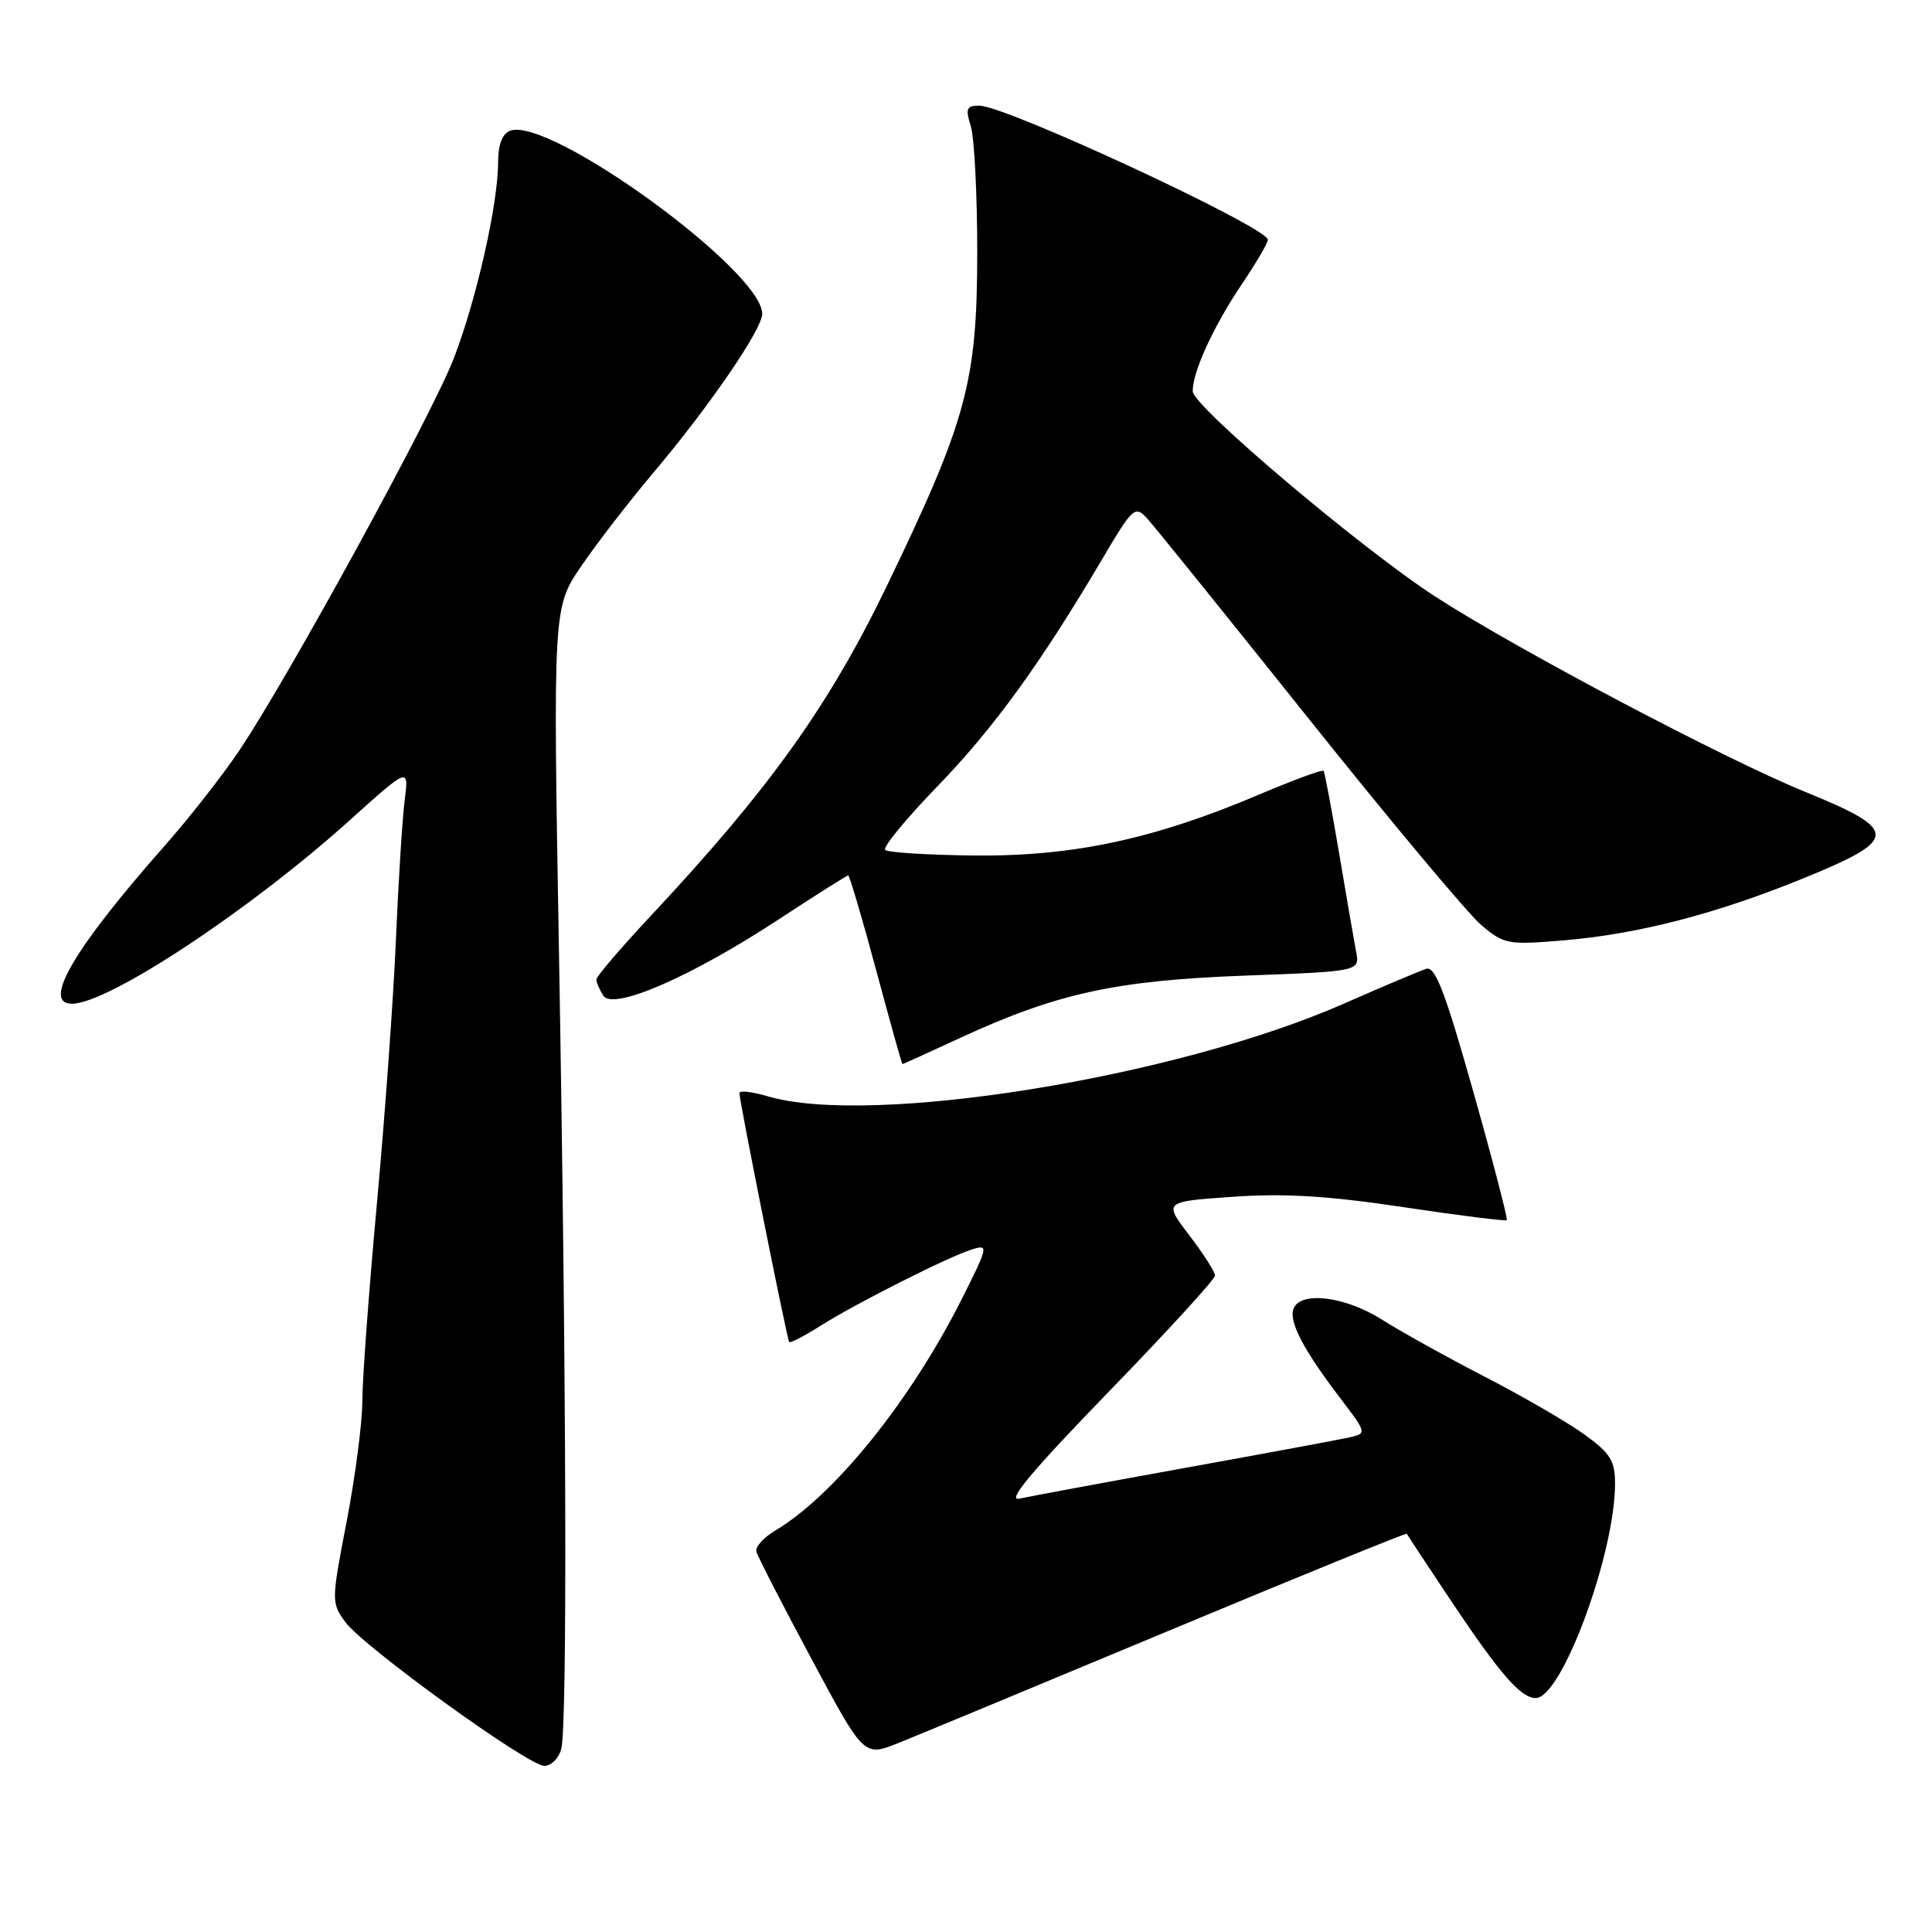 <?xml version="1.0" encoding="UTF-8" standalone="no"?>
<!DOCTYPE svg PUBLIC "-//W3C//DTD SVG 1.1//EN" "http://www.w3.org/Graphics/SVG/1.1/DTD/svg11.dtd" >
<svg xmlns="http://www.w3.org/2000/svg" xmlns:xlink="http://www.w3.org/1999/xlink" version="1.1" viewBox="0 0 256 256">
 <g >
 <path fill="currentColor"
d=" M 74.37 231.75 C 75.18 228.72 75.06 183.60 74.08 127.00 C 73.27 80.50 73.27 80.50 77.03 75.00 C 79.09 71.97 83.44 66.35 86.69 62.50 C 94.02 53.81 101.00 43.61 101.00 41.59 C 101.00 35.87 72.73 15.35 67.58 17.33 C 66.55 17.73 66.00 19.18 66.00 21.51 C 66.00 27.03 63.12 39.75 60.12 47.51 C 57.16 55.14 38.16 89.86 31.67 99.50 C 29.45 102.80 25.04 108.42 21.88 112.00 C 9.84 125.62 5.50 133.00 9.53 133.00 C 14.35 133.00 33.07 120.63 46.34 108.69 C 54.18 101.63 54.18 101.63 53.62 106.06 C 53.31 108.50 52.79 116.80 52.46 124.50 C 52.14 132.20 51.00 147.95 49.94 159.50 C 48.88 171.05 48.01 182.84 48.01 185.70 C 48.00 188.56 47.07 195.72 45.93 201.62 C 43.90 212.15 43.90 212.39 45.75 214.92 C 48.16 218.21 69.96 233.97 72.13 233.99 C 73.03 233.99 74.04 232.99 74.37 231.75 Z  M 154.90 216.07 C 172.17 208.86 186.35 203.09 186.41 203.23 C 186.47 203.38 189.08 207.32 192.19 212.00 C 198.75 221.82 201.51 225.00 203.50 225.00 C 206.94 225.00 214.00 205.89 214.00 196.59 C 214.00 193.56 213.38 192.56 209.96 190.09 C 207.74 188.48 201.80 185.03 196.75 182.43 C 191.70 179.82 185.56 176.41 183.09 174.84 C 178.24 171.77 172.31 171.04 171.40 173.41 C 170.75 175.10 172.70 178.85 177.55 185.21 C 181.12 189.90 181.13 189.93 178.82 190.46 C 177.54 190.75 167.72 192.57 157.00 194.51 C 146.28 196.45 136.41 198.28 135.07 198.58 C 133.34 198.97 136.71 194.94 146.82 184.51 C 154.62 176.47 161.00 169.50 161.00 169.02 C 161.00 168.54 159.47 166.14 157.59 163.69 C 154.18 159.22 154.18 159.22 163.34 158.58 C 170.16 158.10 175.94 158.45 185.94 159.95 C 193.32 161.06 199.50 161.83 199.66 161.68 C 199.81 161.52 197.82 153.86 195.22 144.65 C 191.52 131.53 190.18 128.01 189.00 128.37 C 188.18 128.63 183.27 130.70 178.09 132.98 C 155.78 142.80 115.40 149.30 101.75 145.27 C 99.69 144.66 97.99 144.46 97.98 144.83 C 97.94 145.74 104.28 177.42 104.57 177.82 C 104.70 178.00 106.57 177.04 108.71 175.68 C 113.50 172.66 125.67 166.52 128.81 165.55 C 131.02 164.86 130.96 165.13 127.42 172.17 C 120.64 185.63 110.58 198.12 102.72 202.81 C 101.19 203.72 100.07 204.97 100.22 205.58 C 100.37 206.19 103.64 212.57 107.49 219.74 C 114.47 232.78 114.47 232.78 118.99 230.98 C 121.47 229.98 137.63 223.28 154.90 216.07 Z  M 127.18 137.55 C 139.99 131.63 147.78 129.92 164.85 129.28 C 180.19 128.71 180.19 128.71 179.69 126.10 C 179.42 124.67 178.40 118.78 177.43 113.00 C 176.45 107.22 175.53 102.34 175.38 102.14 C 175.23 101.94 171.37 103.36 166.80 105.30 C 152.94 111.18 142.21 113.48 129.21 113.36 C 123.00 113.30 117.63 112.96 117.29 112.62 C 116.94 112.28 120.03 108.51 124.16 104.25 C 131.65 96.51 137.83 88.00 145.99 74.18 C 150.10 67.21 150.39 66.95 151.99 68.68 C 152.91 69.68 162.54 81.62 173.40 95.22 C 184.25 108.81 194.56 121.13 196.29 122.59 C 199.30 125.12 199.83 125.22 207.12 124.61 C 217.06 123.78 227.45 121.09 239.13 116.31 C 251.66 111.19 251.65 110.00 239.11 104.89 C 228.52 100.57 201.20 86.15 190.32 79.14 C 180.53 72.82 158.11 53.88 158.05 51.87 C 157.97 49.38 160.78 43.24 164.58 37.61 C 166.46 34.81 168.00 32.19 168.00 31.77 C 168.00 30.14 133.28 14.00 129.76 14.00 C 128.06 14.00 127.90 14.39 128.64 16.75 C 129.11 18.26 129.49 25.80 129.49 33.50 C 129.47 50.62 128.10 55.67 117.58 77.50 C 109.91 93.42 102.01 104.48 86.33 121.25 C 82.30 125.56 79.01 129.40 79.02 129.79 C 79.02 130.18 79.44 131.14 79.94 131.93 C 81.21 133.95 91.63 129.41 103.20 121.81 C 108.07 118.62 112.21 116.00 112.39 116.00 C 112.57 116.00 114.23 121.62 116.08 128.50 C 117.93 135.38 119.50 141.00 119.58 141.00 C 119.66 141.00 123.07 139.45 127.18 137.55 Z "/>
</g>
</svg>